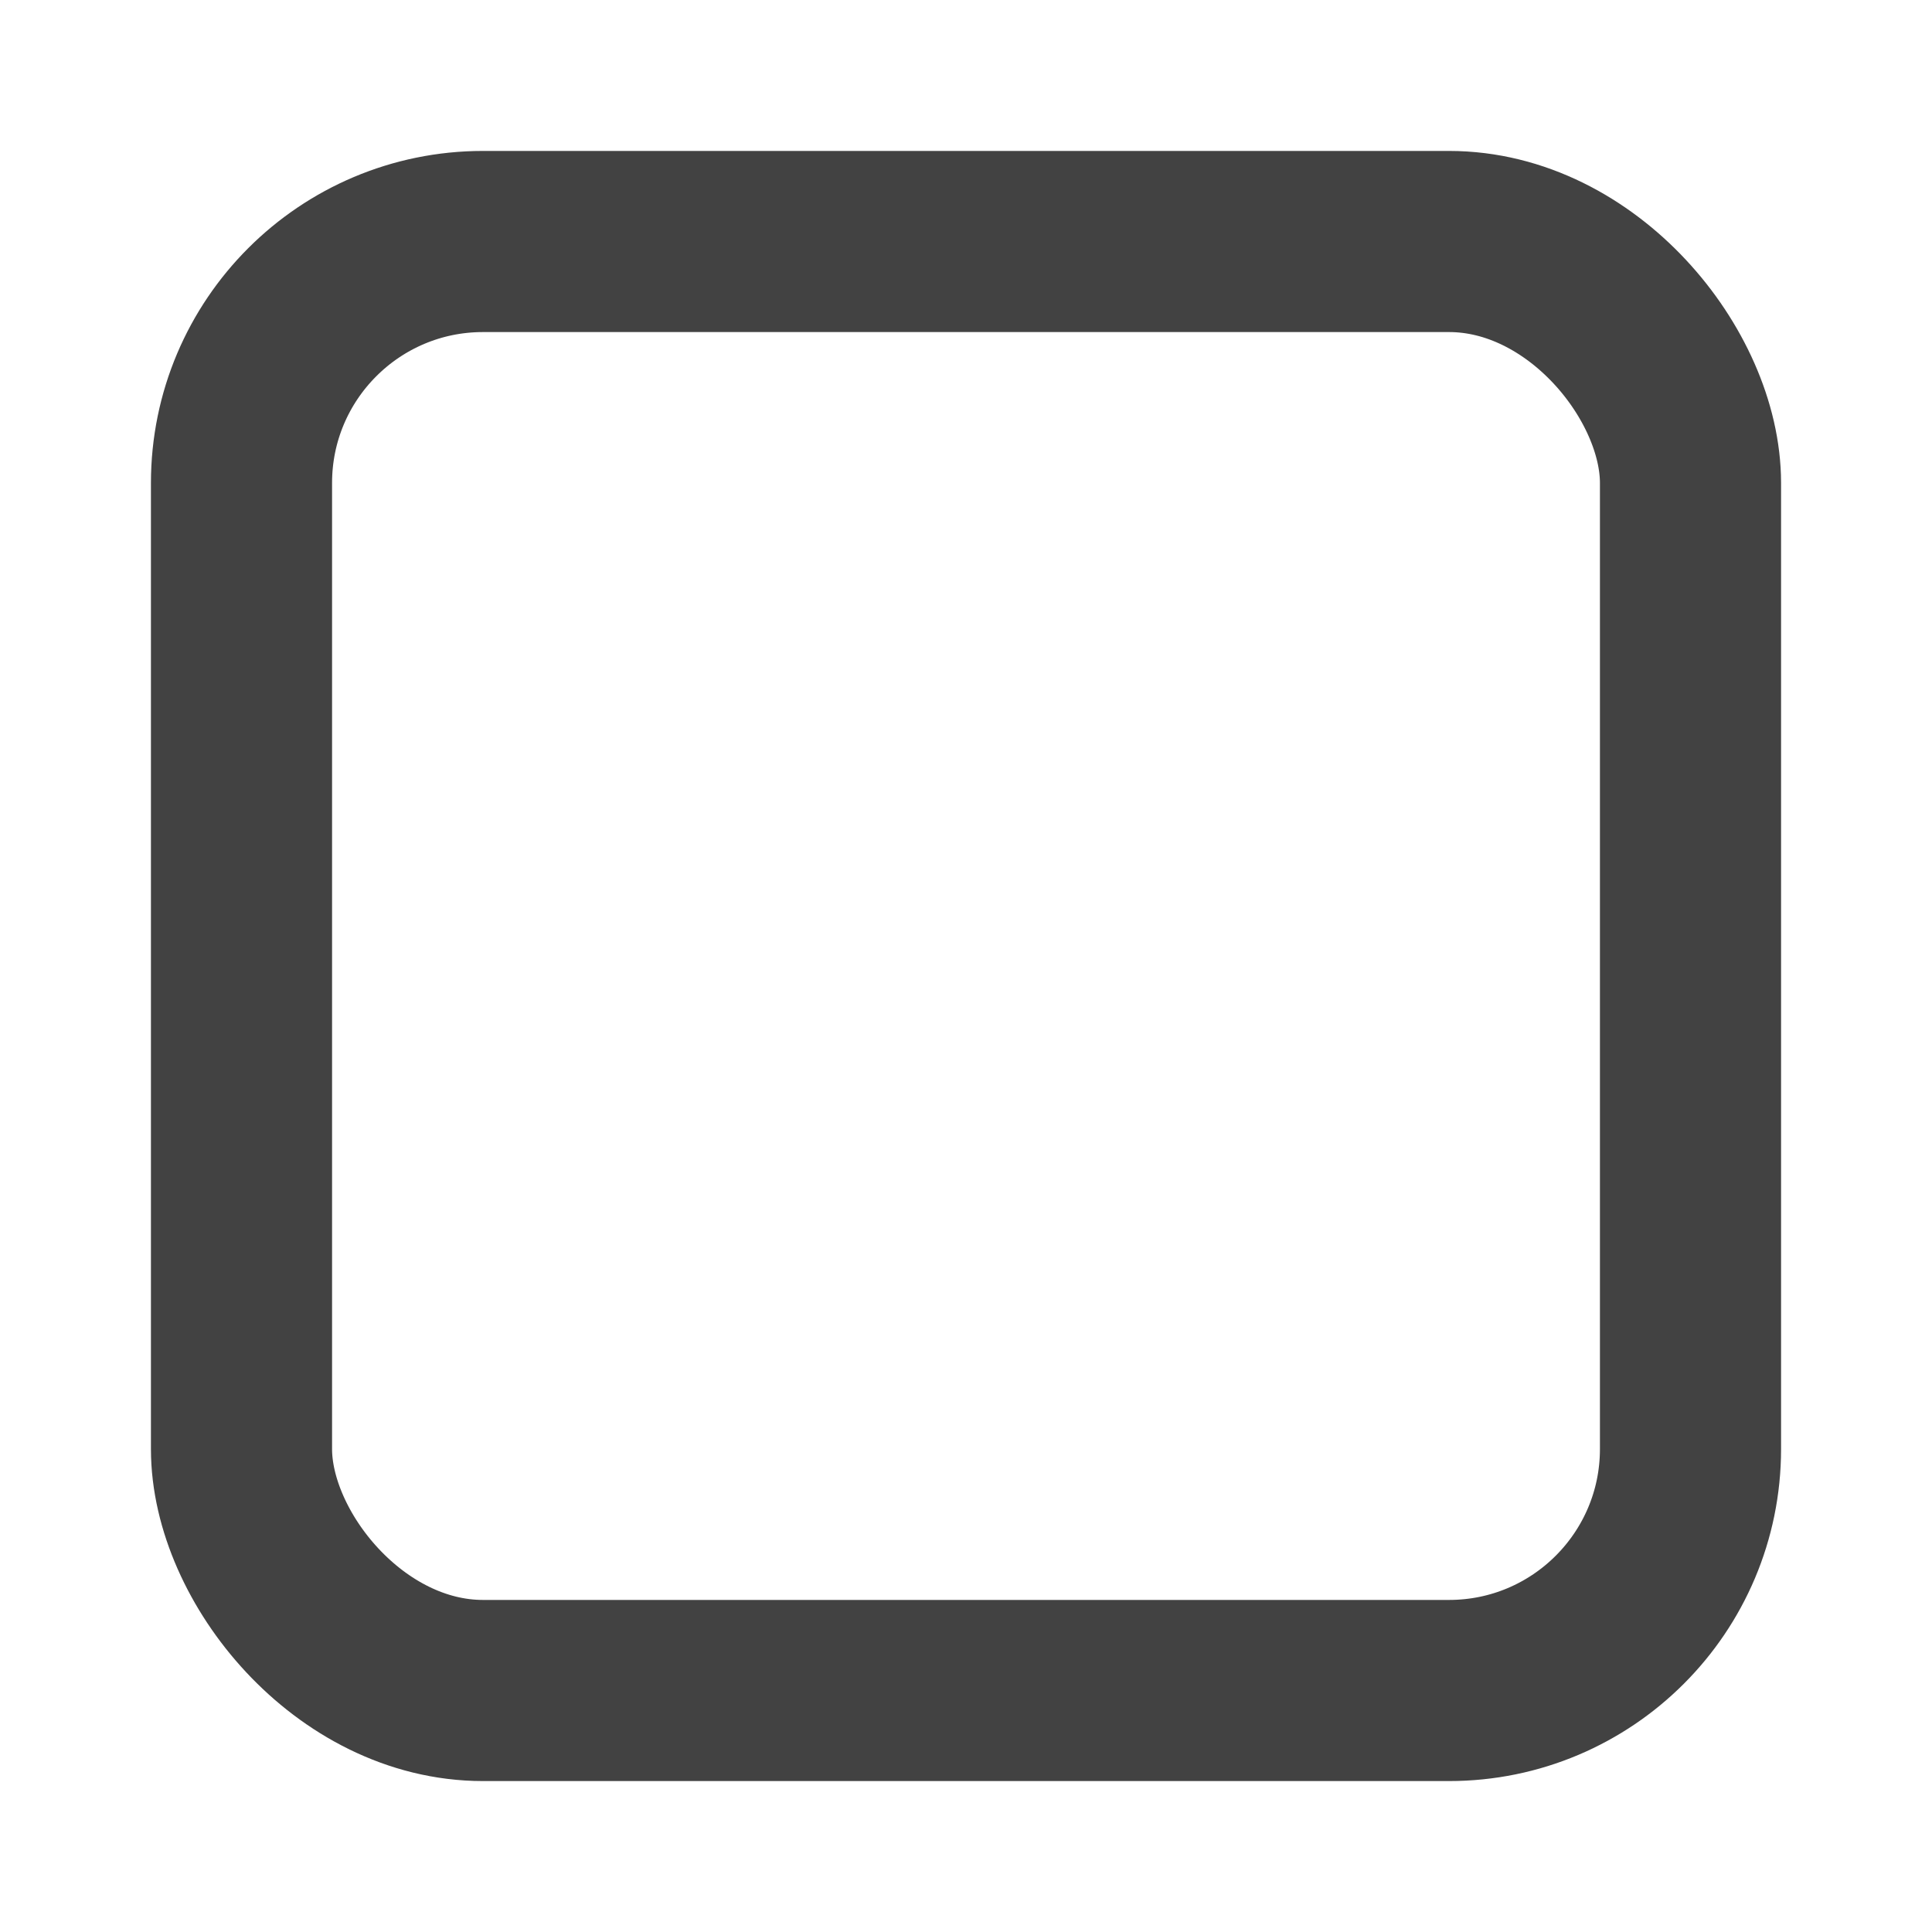 <?xml version="1.0" encoding="UTF-8"?>
<svg width="16" height="16" viewBox="0 0 16 16" xmlns="http://www.w3.org/2000/svg">
    <rect x="2" y="2" width="12" height="12" rx="2" fill="none" stroke="#424242" stroke-width="1.5"/>
</svg>
